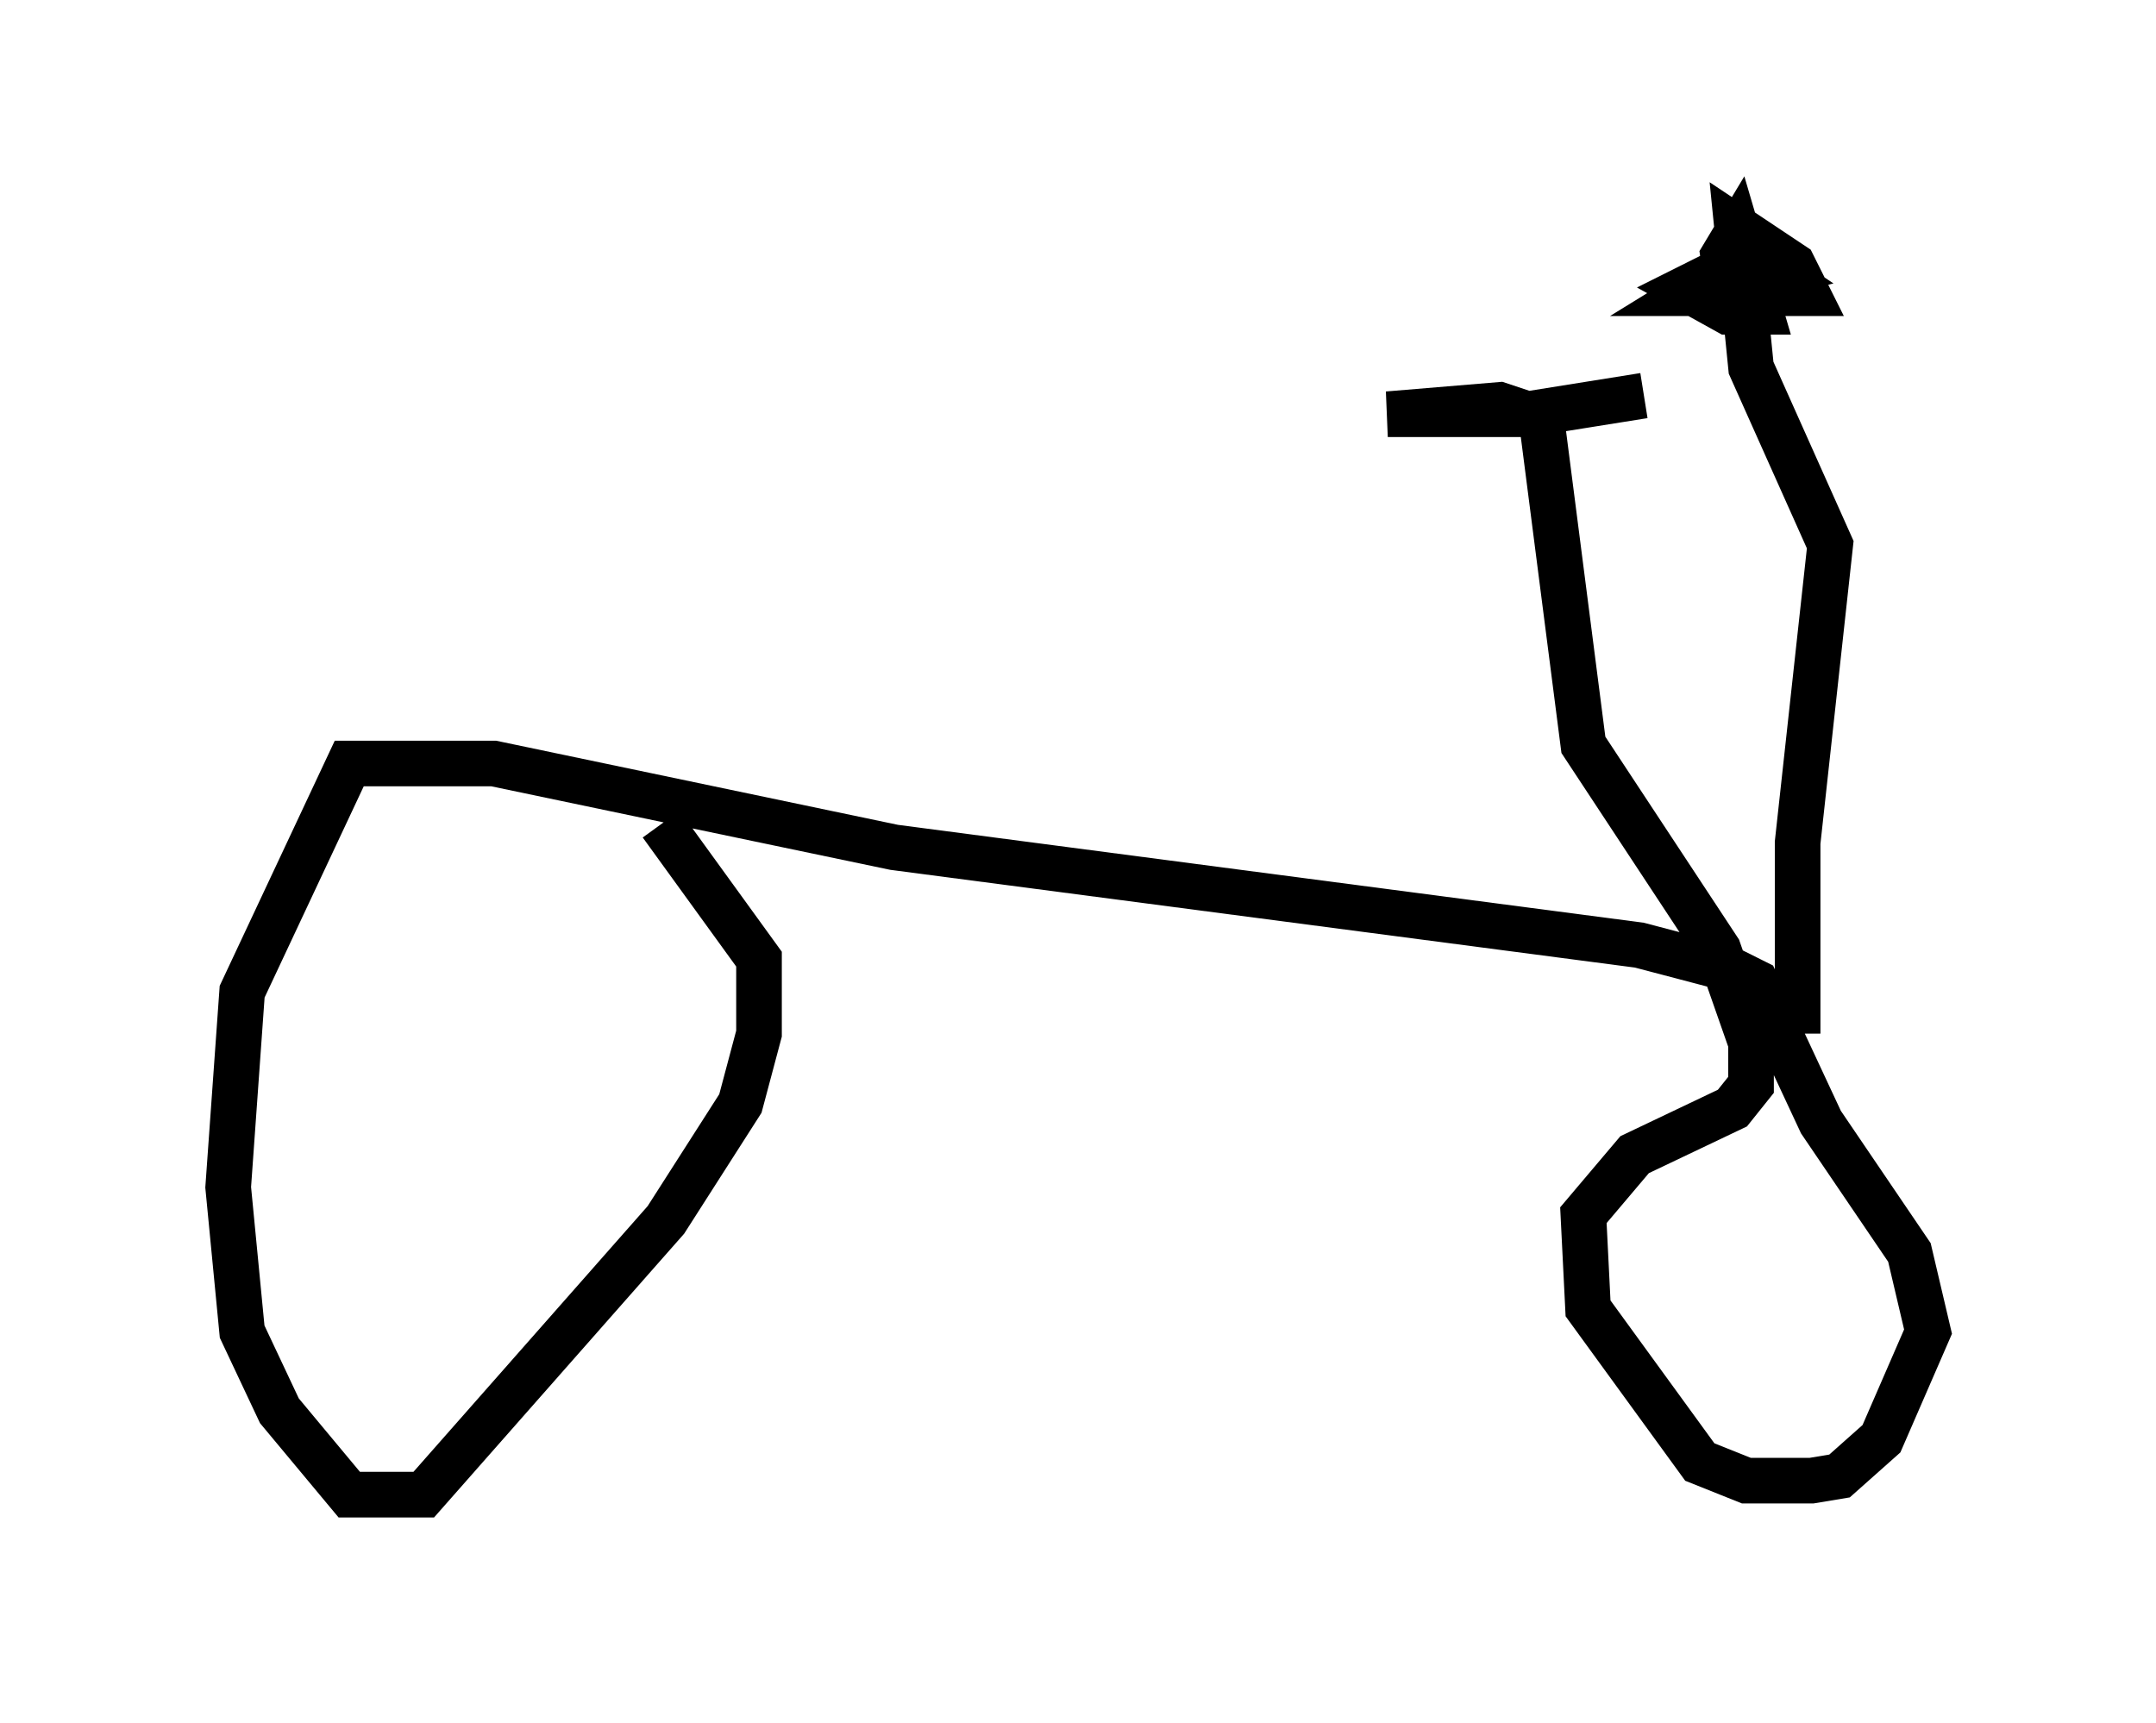 <?xml version="1.0" encoding="utf-8" ?>
<svg baseProfile="full" height="37.767" version="1.1" width="47.261" xmlns="http://www.w3.org/2000/svg" xmlns:ev="http://www.w3.org/2001/xml-events" xmlns:xlink="http://www.w3.org/1999/xlink"><defs /><rect fill="white" height="37.767" width="47.261" x="0" y="0" /><path d="M5.817, 10.41 m8.677, 7.656 l2.144, 2.96 0.0, 1.633 l-0.408, 1.531 -1.633, 2.552 l-5.308, 6.023 -1.633, 0.0 l-1.531, -1.838 -0.817, -1.735 l-0.306, -3.165 0.306, -4.288 l2.348, -5.002 3.165, 0.0 l8.779, 1.838 16.334, 2.144 l1.94, 0.51 0.613, 0.306 l1.429, 3.063 1.94, 2.858 l0.408, 1.735 -1.021, 2.348 l-0.919, 0.817 -0.613, 0.102 l-1.429, 0.0 -1.021, -0.408 l-2.45, -3.369 -0.102, -2.042 l1.123, -1.327 2.144, -1.021 l0.408, -0.51 0.0, -0.919 l-0.715, -2.042 -2.96, -4.492 l-0.919, -7.146 -0.919, -0.306 l-2.45, 0.204 3.063, 0.0 l2.552, -0.408 m3.369, 13.986 l0.0, -4.185 0.715, -6.533 l-1.735, -3.879 -0.306, -3.063 l1.225, 0.817 0.306, 0.613 l-2.552, 0.0 1.327, -0.817 l0.613, 0.408 -1.123, 0.306 l-0.102, -0.715 0.306, -0.51 l0.51, 1.735 -0.715, 0.0 l-0.919, -0.51 1.429, -0.715 " fill="none" stroke="black" stroke-width="1" /></svg>